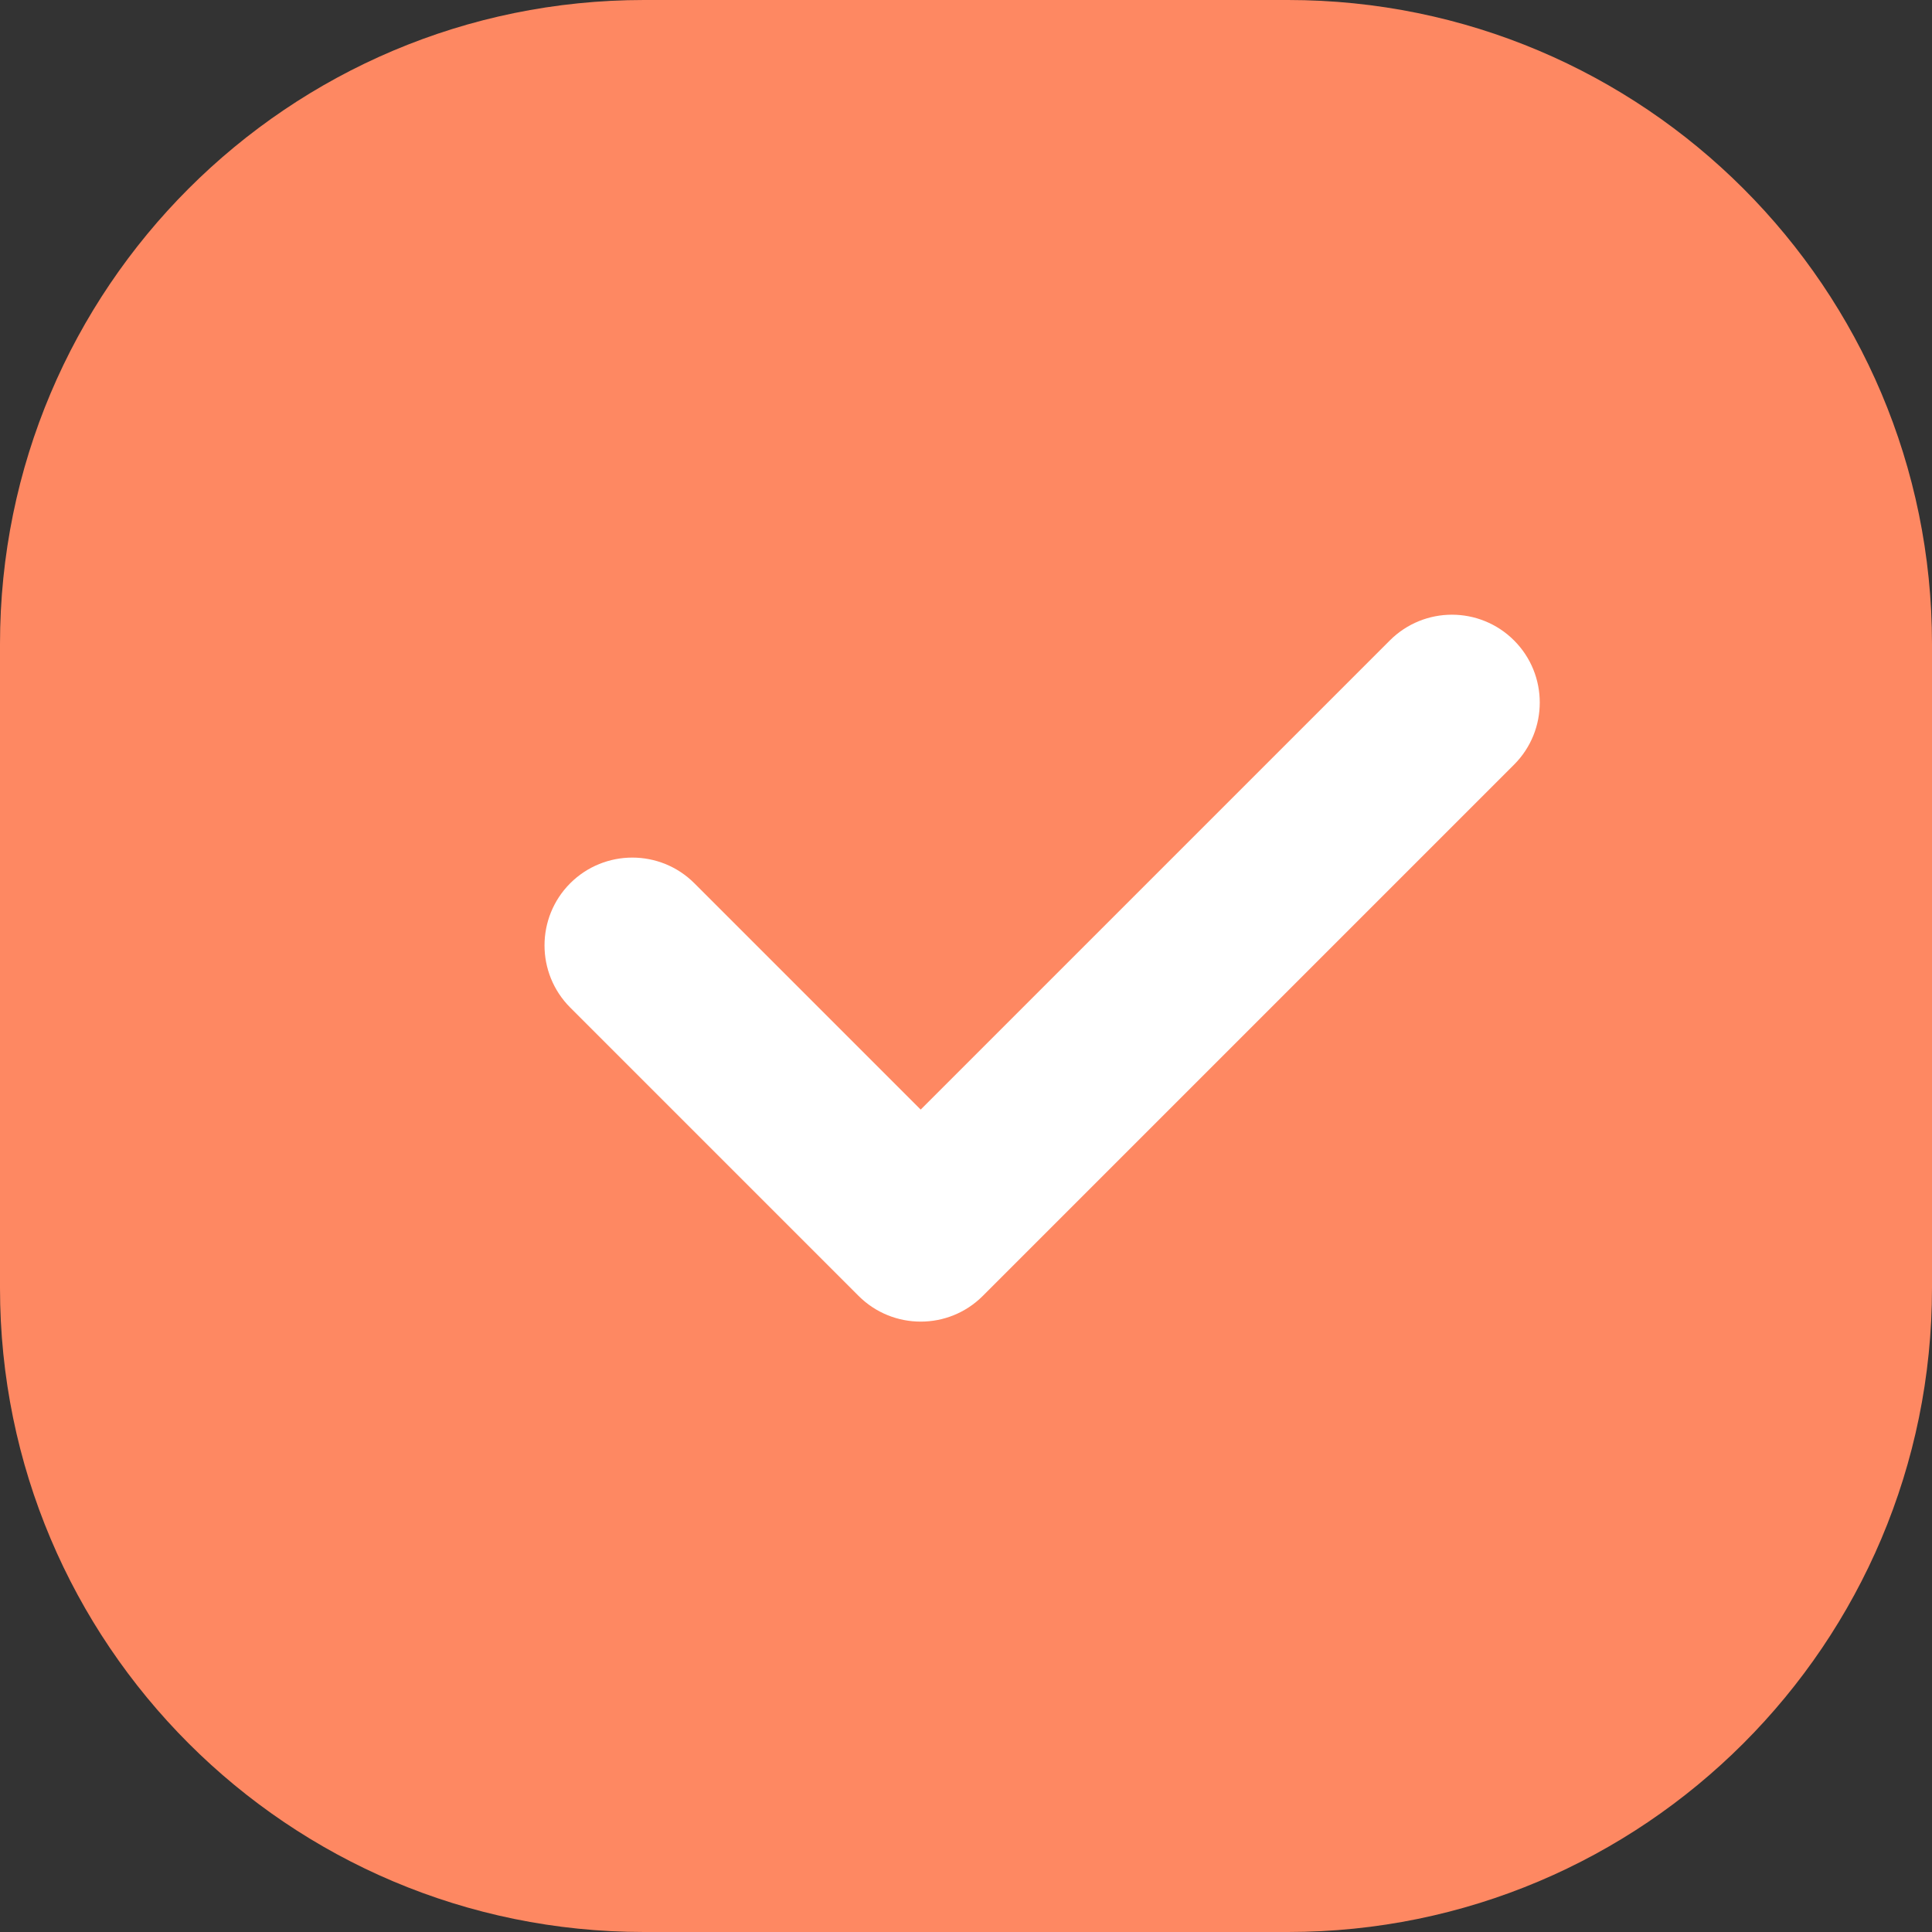 <svg width="22" height="22" viewBox="0 0 22 22" fill="none" xmlns="http://www.w3.org/2000/svg">
<rect x="0" y="0" width="22" height="22" fill="#333333" stroke="none"/>
<path fill-rule="evenodd" clip-rule="evenodd" d="M14.667 0C18.717 0 22 3.283 22 7.333V14.667C22 18.717 18.717 22 14.667 22H7.333C3.283 22 0 18.717 0 14.667V7.333C0 3.283 3.283 0 7.333 0H14.667Z" fill="#FE8862"/>
<path fill-rule="evenodd" clip-rule="evenodd" d="M15.826 7.293L10.484 12.635L7.907 10.058C7.517 9.668 6.884 9.668 6.493 10.058C6.103 10.449 6.103 11.082 6.493 11.473L9.777 14.757C10.168 15.147 10.801 15.147 11.191 14.757L17.241 8.707C17.631 8.317 17.631 7.683 17.241 7.293C16.85 6.902 16.217 6.902 15.826 7.293Z" fill="white"/>
</svg>
